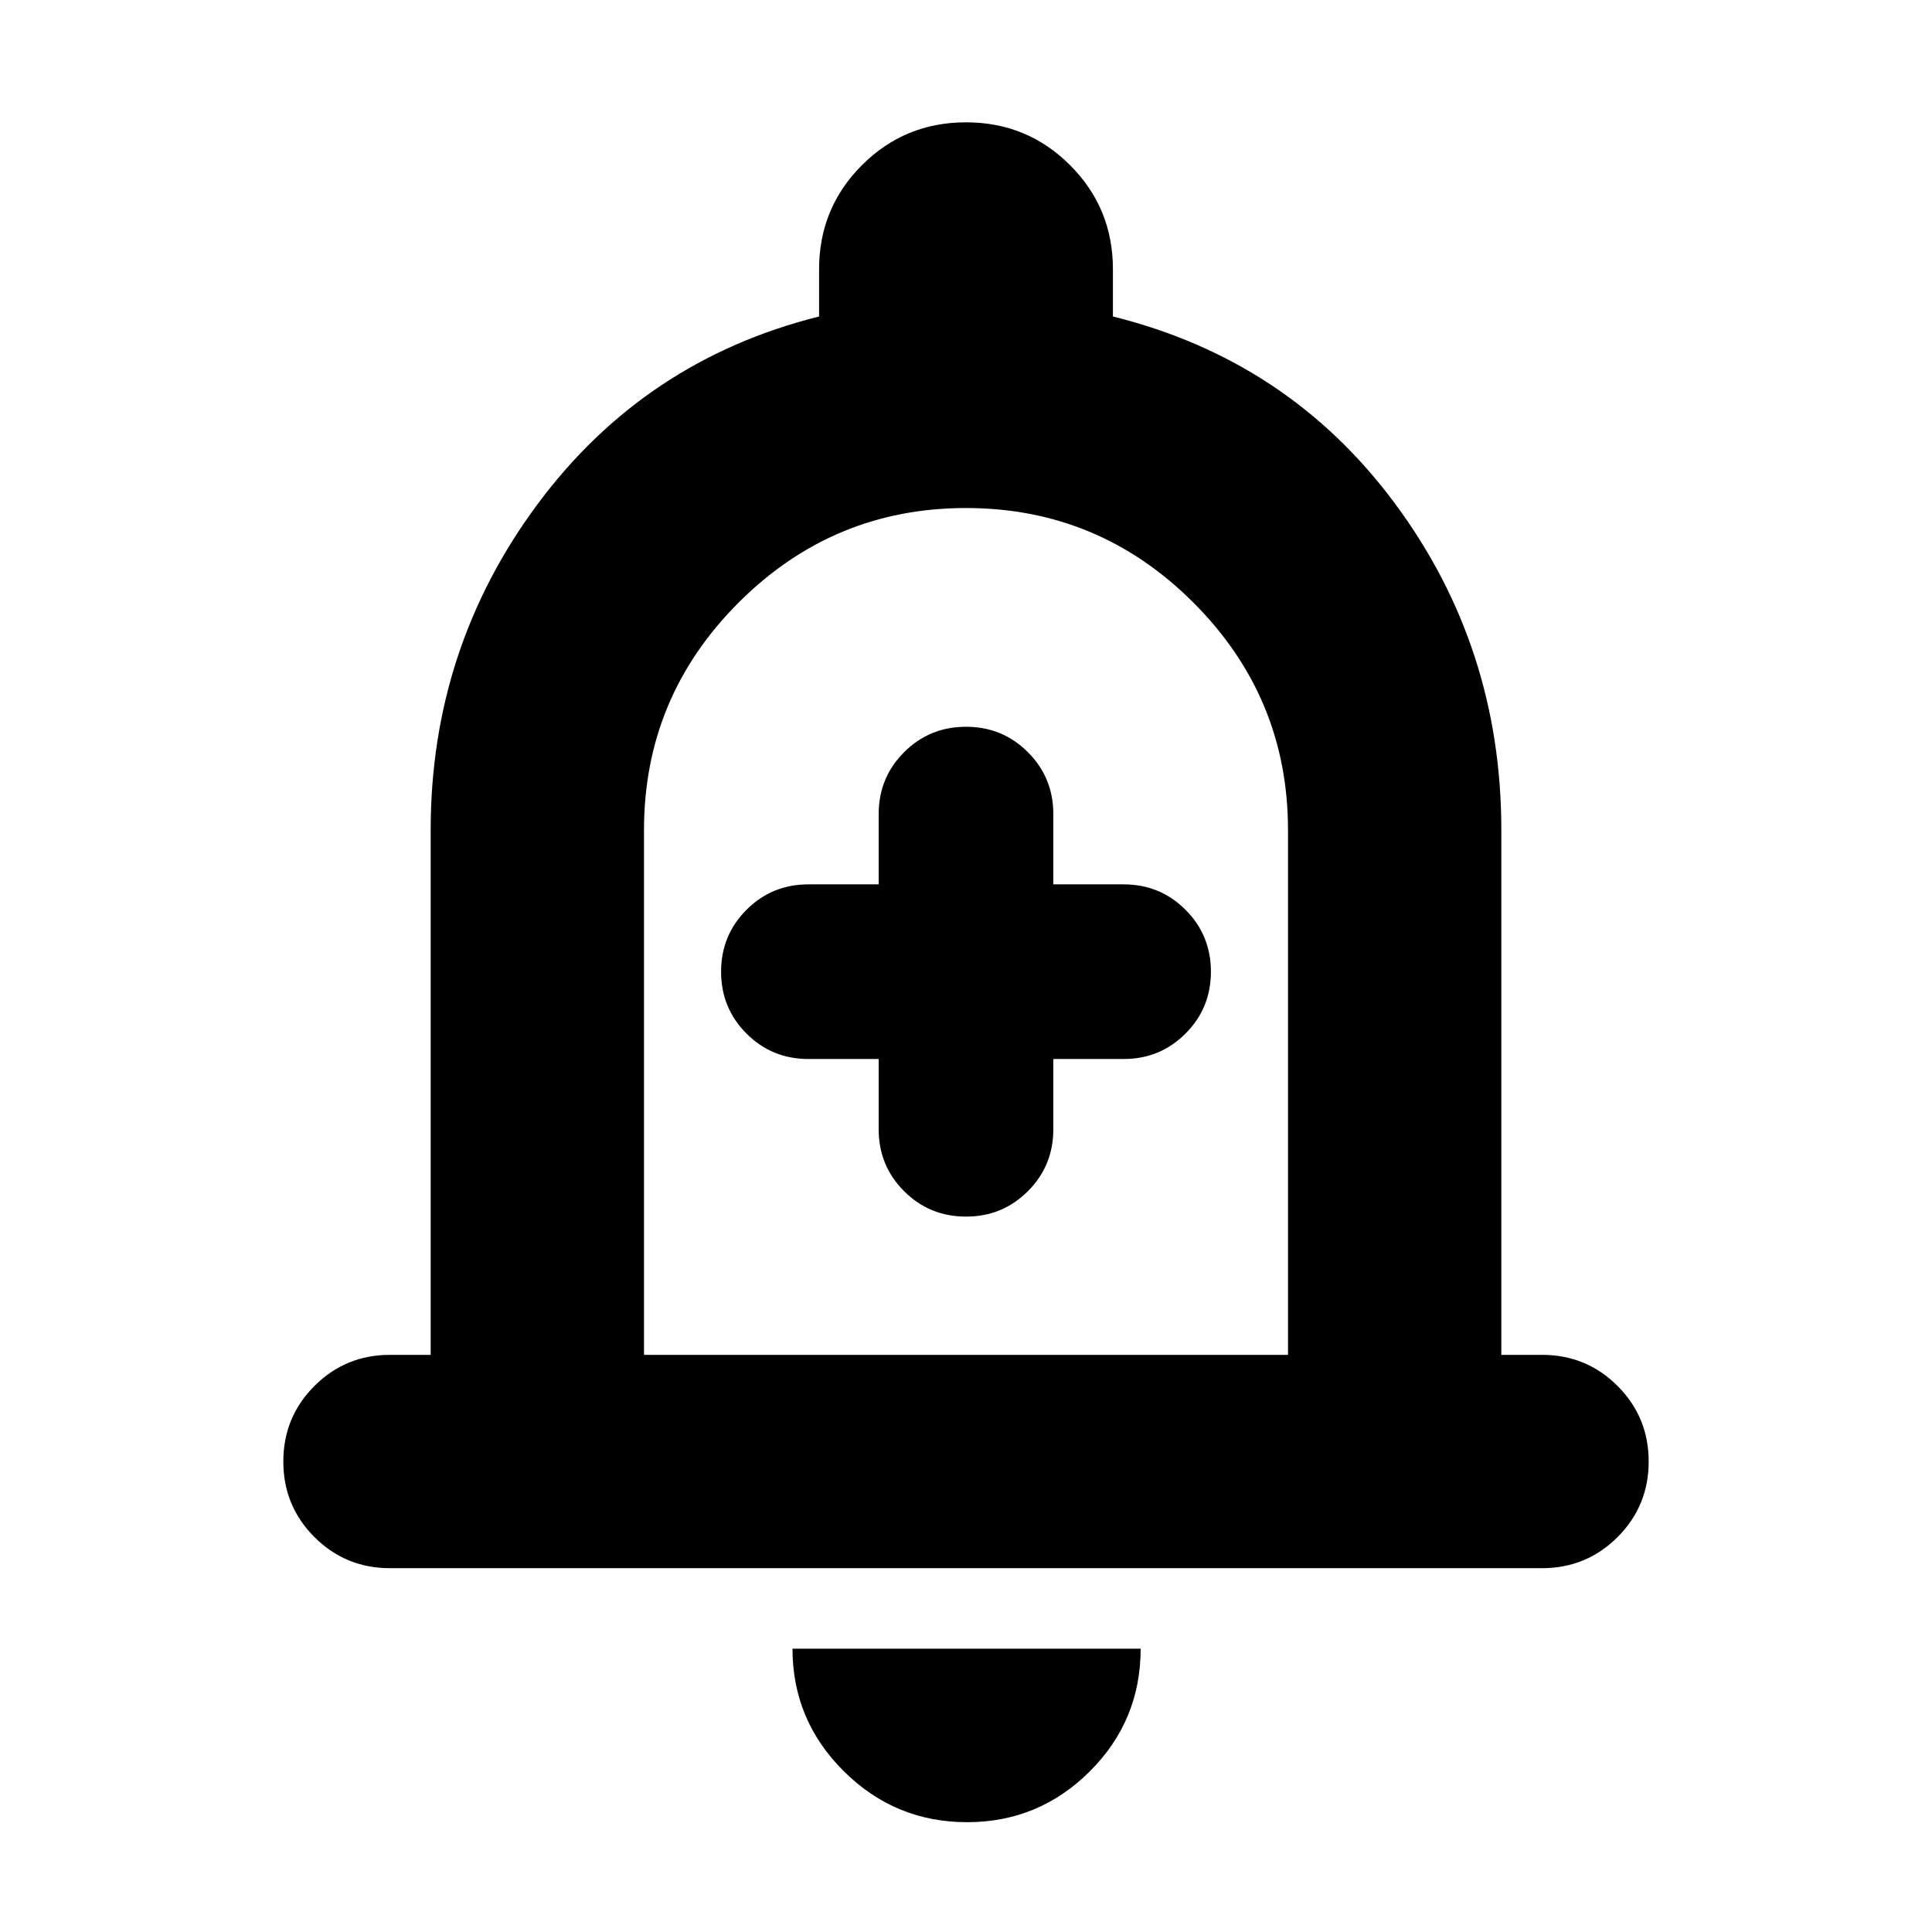 <svg xmlns="http://www.w3.org/2000/svg" height="24" viewBox="0 -960 960 960" width="24"><path d="M193.782-180.782q-22.087 0-37.544-15.456-15.456-15.457-15.456-37.544 0-22.088 15.456-37.544 15.457-15.457 37.544-15.457h20.217v-260.782q0-90.348 53.109-161.913 53.108-71.566 139.891-93.262v-23.478q0-30.417 21.292-51.709 21.292-21.291 51.709-21.291t51.709 21.291q21.292 21.292 21.292 51.709v23.478q87.348 21.696 140.174 92.979 52.826 71.283 52.826 162.196v260.782h20.217q22.087 0 37.544 15.457 15.456 15.456 15.456 37.544 0 22.087-15.456 37.544-15.457 15.456-37.544 15.456H193.782ZM480-497.174Zm.565 442.61q-35.798 0-61.29-25.326-25.493-25.327-25.493-60.892h173.001q0 35.827-25.326 61.022-25.327 25.196-60.892 25.196ZM320-286.783h320v-260.782q0-66-47-113t-113-47q-66 0-113 47t-47 113v260.782Zm116.609-146.999v34.912q0 18.131 12.63 30.761Q461.87-355.478 480-355.478t30.761-12.631q12.63-12.63 12.63-30.761v-34.912h34.913q18.131 0 30.761-12.631 12.631-12.63 12.631-30.761 0-18.13-12.631-30.761-12.63-12.63-30.761-12.63h-34.913v-34.913q0-18.131-12.63-30.761Q498.13-598.87 480-598.87t-30.761 12.631q-12.63 12.63-12.63 30.761v34.913h-34.913q-18.131 0-30.761 12.63-12.631 12.631-12.631 30.761 0 18.131 12.631 30.761 12.63 12.631 30.761 12.631h34.913Z"/></svg>